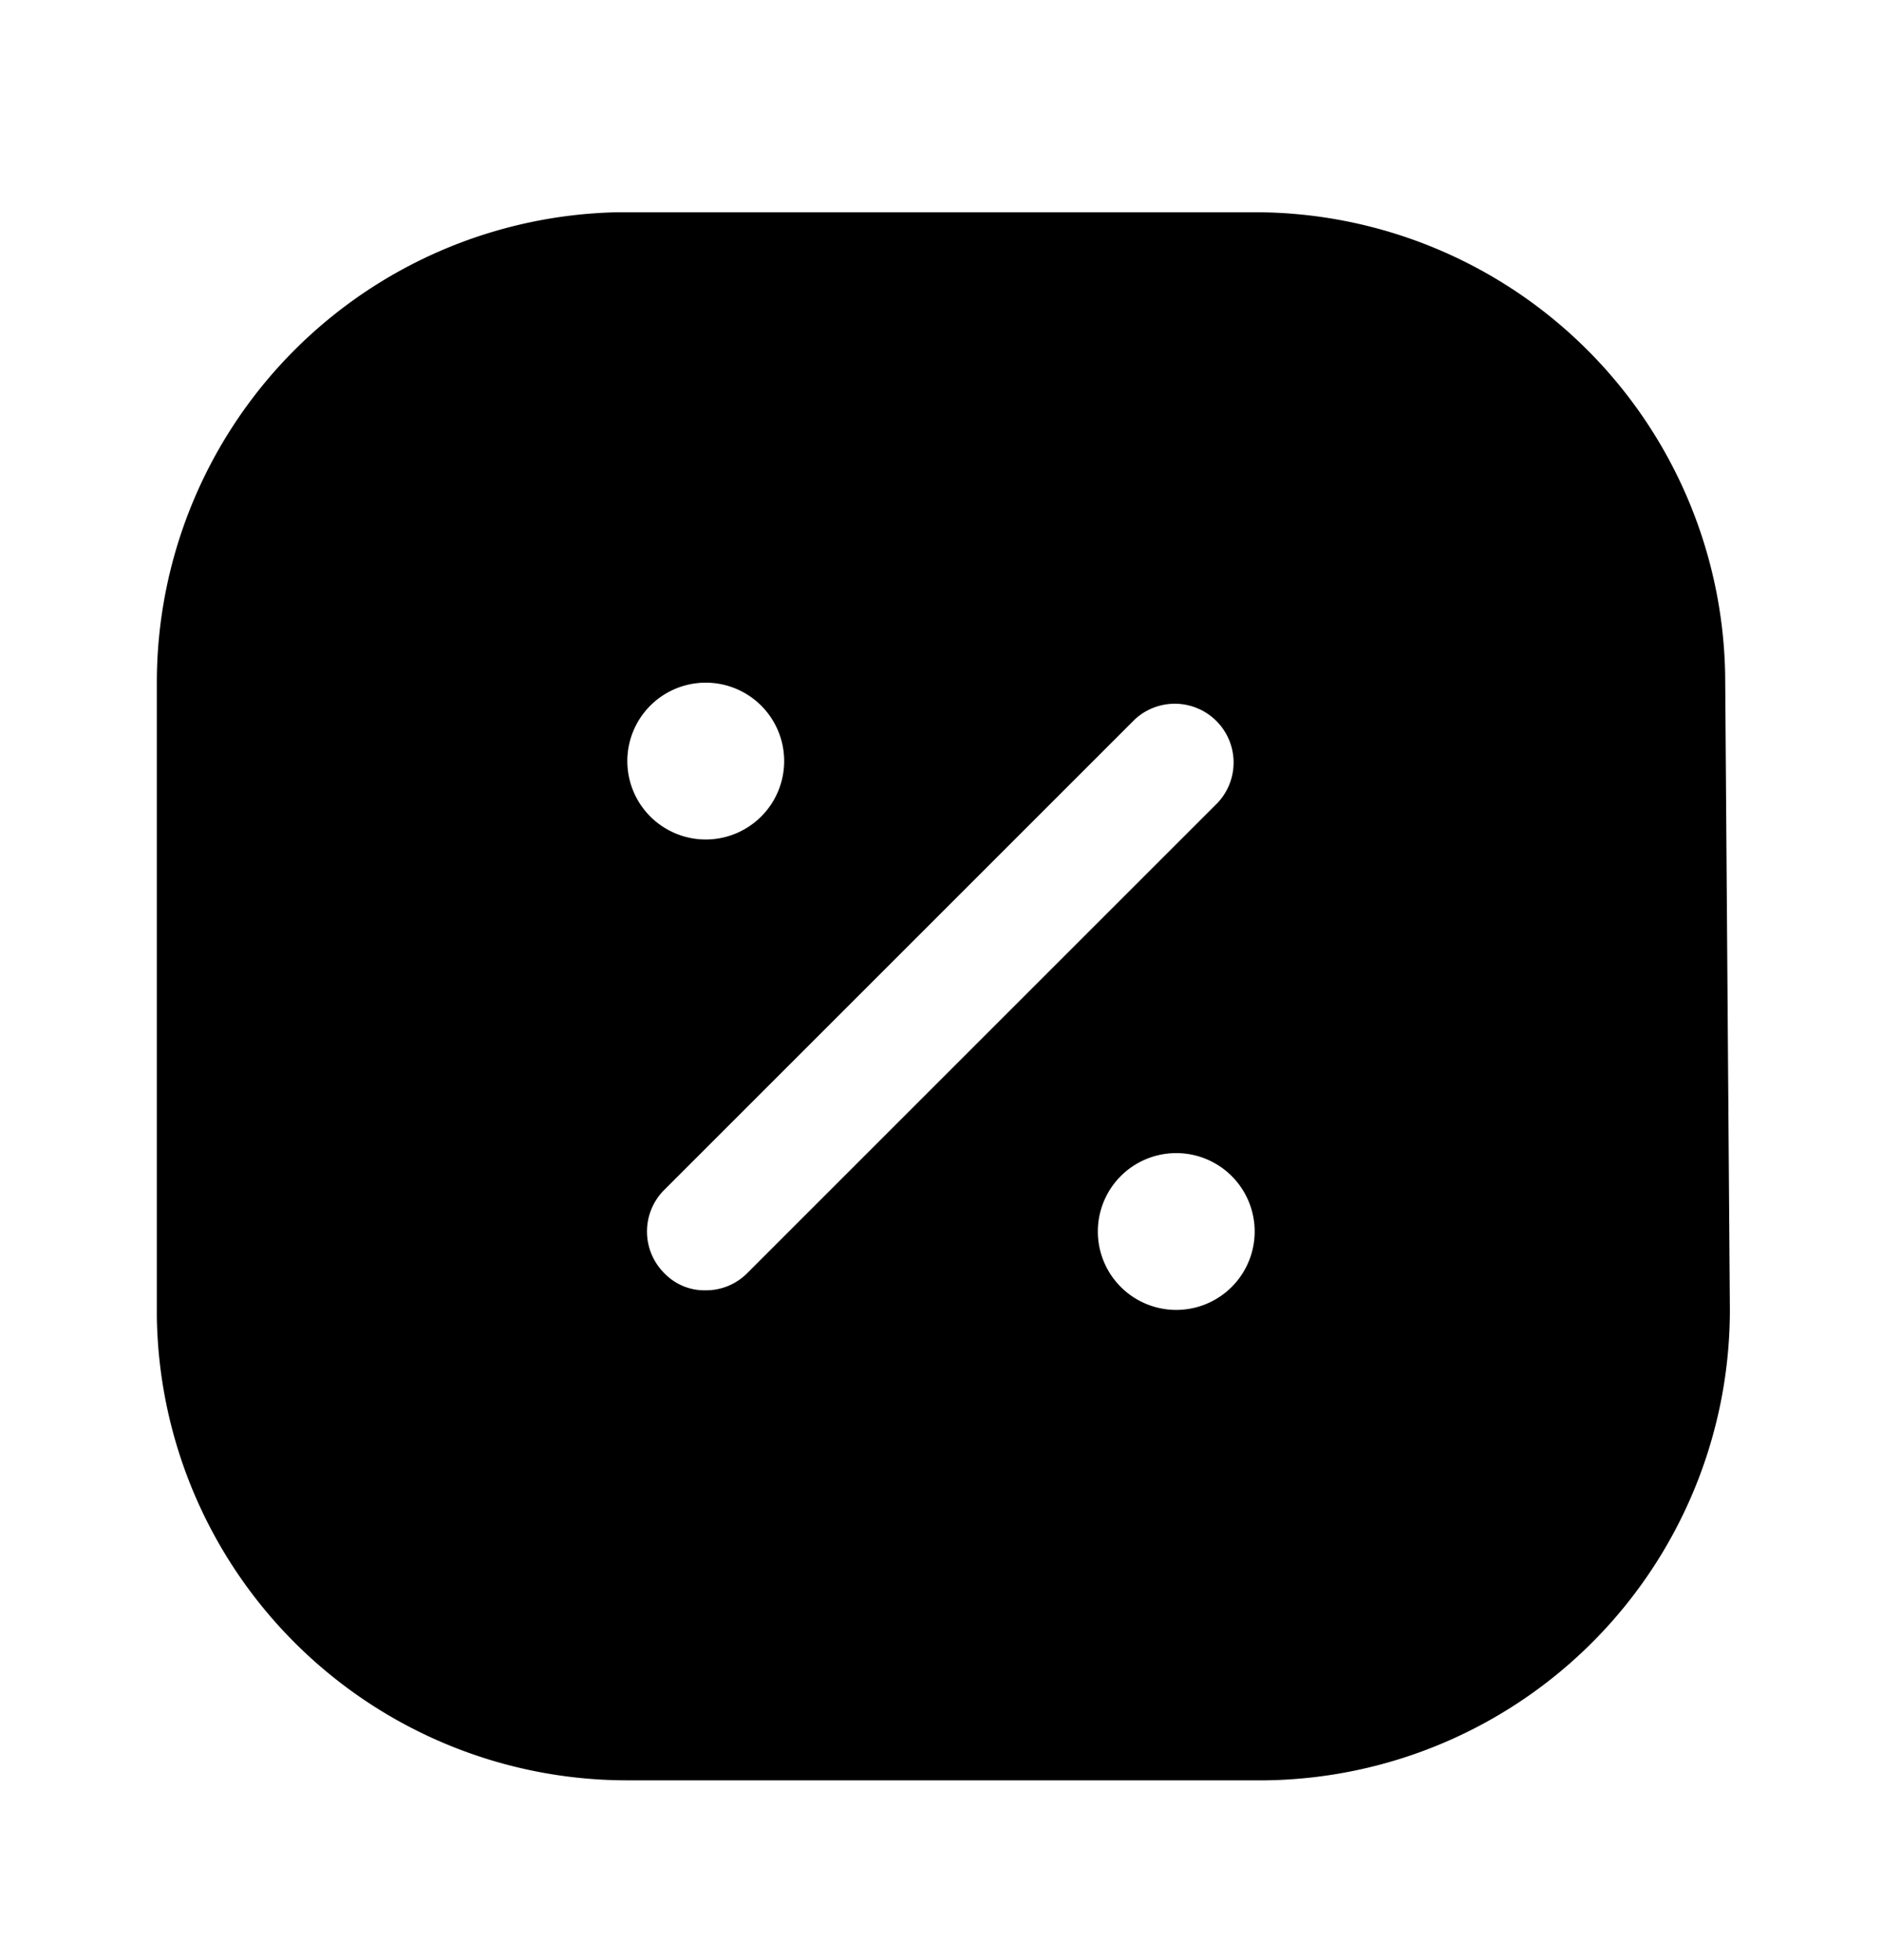 <svg xmlns="http://www.w3.org/2000/svg" width="24" height="25" fill="currentColor" viewBox="0 0 24 25">
  <path d="M22 8.617a6 6 0 0 0-6-5.91H7.88a6 6 0 0 0-5.88 6v8.08a6 6 0 0 0 6 5.92h8.13a6 6 0 0 0 5.93-6L22 8.616Zm-13 .09a1 1 0 1 1 0 2 1 1 0 0 1 0-2Zm0 7.75a.709.709 0 0 1-.53-.22.75.75 0 0 1 0-1.06l6-6a.75.75 0 0 1 1.06 1.06l-6 6a.739.739 0 0 1-.53.22Zm6 .25a1 1 0 1 1 0-2 1 1 0 0 1 0 2Z"/>
</svg>

